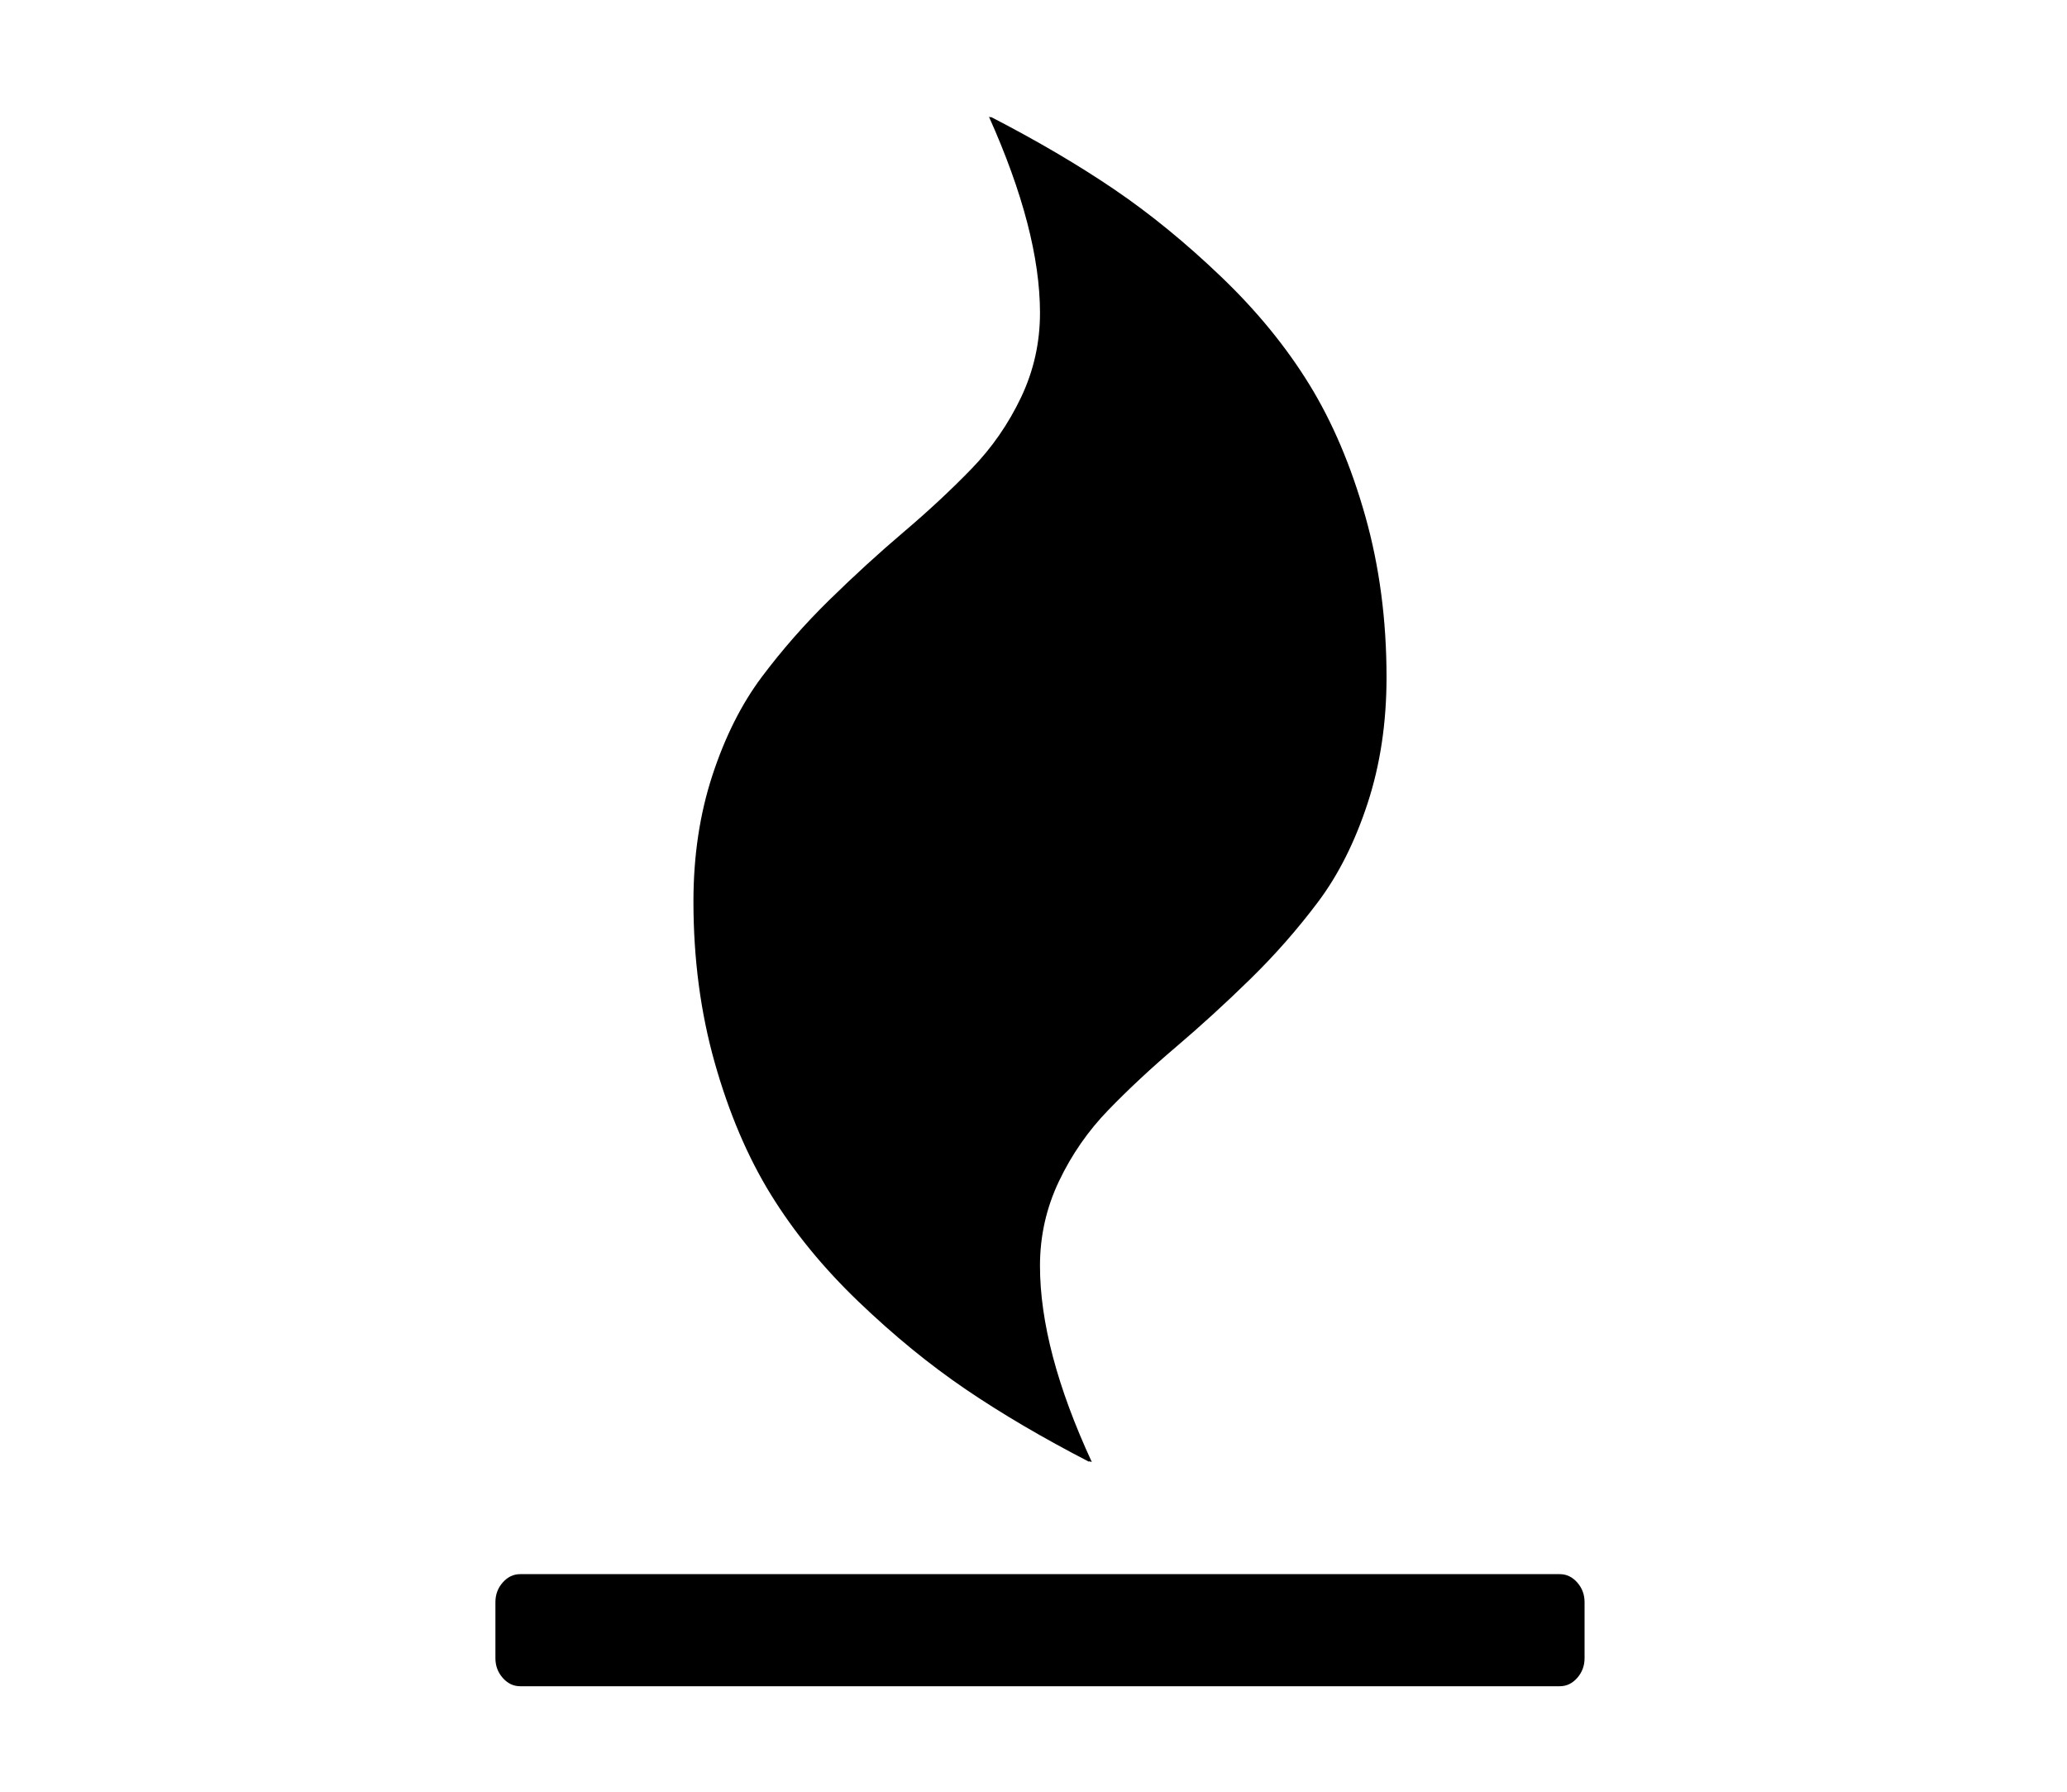 <?xml version="1.0" encoding="UTF-8" standalone="no"?>
<!-- Generator: Adobe Illustrator 16.0.4, SVG Export Plug-In . SVG Version: 6.00 Build 0)  -->

<svg
   xmlns:dc="http://purl.org/dc/elements/1.1/"
   xmlns:cc="http://creativecommons.org/ns#"
   xmlns:rdf="http://www.w3.org/1999/02/22-rdf-syntax-ns#"
   xmlns:svg="http://www.w3.org/2000/svg"
   xmlns="http://www.w3.org/2000/svg"
   xmlns:sodipodi="http://sodipodi.sourceforge.net/DTD/sodipodi-0.dtd"
   xmlns:inkscape="http://www.inkscape.org/namespaces/inkscape"
   version="1.1"
   id="Capa_1"
   x="0px"
   y="0px"
   width="150"
   height="130"
   viewBox="0 0 150 130"
   enable-background="new 0 0 216 146"
   xml:space="preserve"
   inkscape:version="0.48.3.1 r9886"
   sodipodi:docname="icon-fire.svg"><defs
   id="defs11" /><sodipodi:namedview
   pagecolor="#ffffff"
   bordercolor="#666666"
   borderopacity="1"
   objecttolerance="10"
   gridtolerance="10"
   guidetolerance="10"
   inkscape:pageopacity="0"
   inkscape:pageshadow="2"
   inkscape:window-width="640"
   inkscape:window-height="480"
   id="namedview9"
   showgrid="false"
   inkscape:zoom="1.4305556"
   inkscape:cx="108"
   inkscape:cy="73"
   inkscape:window-x="65"
   inkscape:window-y="24"
   inkscape:window-maximized="0"
   inkscape:current-layer="Capa_1" />
<g
   id="g3"
   transform="matrix(0.689,0,0,0.78,1.059,8.466)">
	<path
   d="m 79.646,100.253 c 2.444,3.502 5.527,6.83 9.247,9.979 3.721,3.15 7.481,5.865 11.284,8.147 3.803,2.282 8.148,4.535 13.036,6.763 l -0.081,-0.082 0.326,0.082 c -3.64,-6.953 -5.459,-13.035 -5.459,-18.25 0,-2.77 0.666,-5.391 1.997,-7.861 1.33,-2.473 3.068,-4.687 5.214,-6.641 2.146,-1.955 4.522,-3.91 7.129,-5.865 2.606,-1.956 5.213,-4.061 7.821,-6.314 2.607,-2.254 4.984,-4.645 7.129,-7.17 2.146,-2.526 3.884,-5.581 5.215,-9.166 1.33,-3.585 1.996,-7.496 1.996,-11.732 0,-5.323 -0.747,-10.32 -2.24,-14.991 -1.494,-4.671 -3.463,-8.759 -5.906,-12.262 -2.444,-3.503 -5.526,-6.83 -9.248,-9.979 -3.721,-3.15 -7.481,-5.866 -11.283,-8.147 -3.803,-2.281 -8.148,-4.535 -13.036,-6.762 l 0.081,0.082 -0.244,-0.082 c 3.584,7.06 5.376,13.144 5.376,18.249 0,2.77 -0.665,5.391 -1.996,7.862 -1.331,2.471 -3.069,4.684 -5.214,6.64 -2.146,1.955 -4.522,3.91 -7.129,5.866 -2.608,1.955 -5.215,4.06 -7.822,6.314 -2.607,2.254 -4.983,4.644 -7.129,7.169 -2.145,2.526 -3.883,5.581 -5.214,9.166 C 72.166,64.853 71.5,68.764 71.5,73 c 0,5.323 0.745,10.32 2.239,14.991 1.494,4.671 3.463,8.76 5.907,12.262 z"
   id="path5"
   inkscape:connector-curvature="0" />
	<path
   d="m 164.583,136.346 c -0.517,-0.515 -1.127,-0.772 -1.833,-0.772 H 53.25 c -0.706,0 -1.317,0.257 -1.833,0.772 -0.516,0.515 -0.774,1.127 -0.774,1.833 v 5.214 c 0,0.707 0.258,1.317 0.774,1.834 0.516,0.516 1.127,0.773 1.833,0.773 h 109.5 c 0.706,0 1.316,-0.257 1.833,-0.773 0.515,-0.517 0.774,-1.127 0.774,-1.834 v -5.214 c 0,-0.706 -0.257,-1.318 -0.774,-1.833 z"
   id="path7"
   inkscape:connector-curvature="0" />
</g>
</svg>